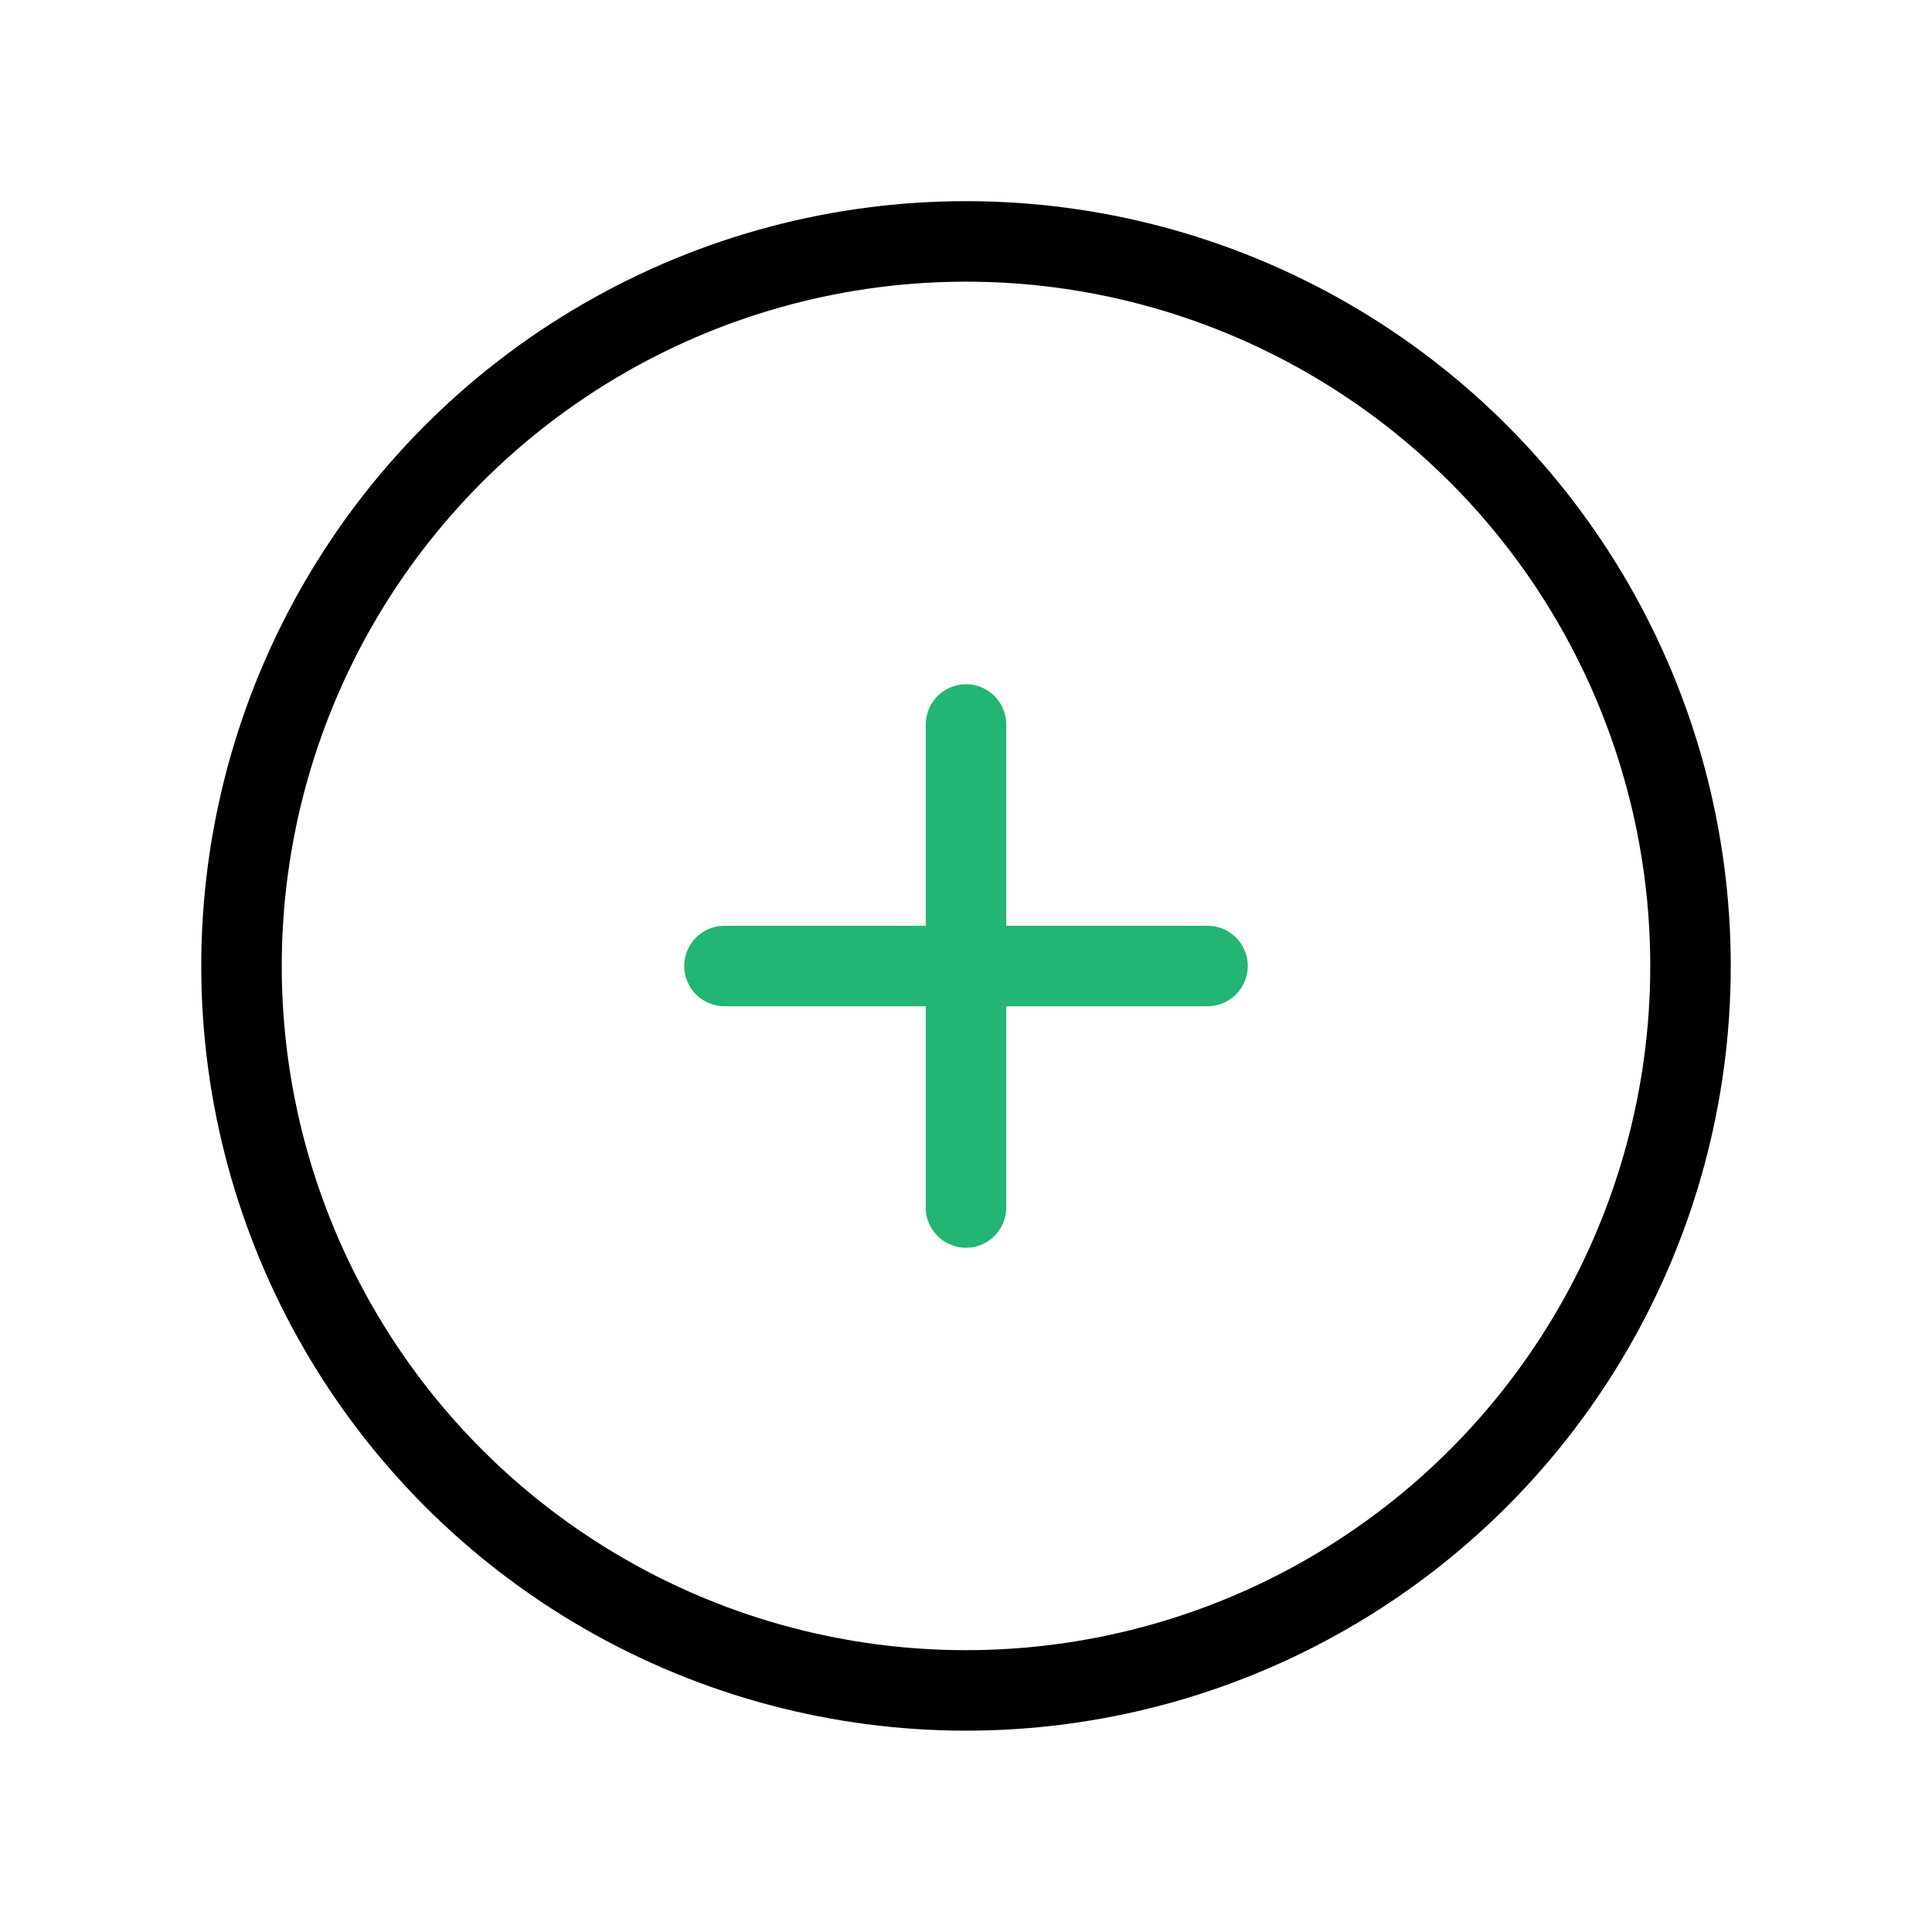 
                <svg 
                xmlns="http://www.w3.org/2000/svg" 
                height="120" 
                width="120" 
                stroke-width="1" 
                stroke="#000000" 
                fill="none" 
                stroke-linecap="round" 
                stroke-linejoin="round" 
                viewBox="0 0 24 24"
                >
                <defs><style>.as-1{stroke:#22B573}</style></defs><g><circle cx="12" cy="11.999" r="9"></circle>
<path class="as-1" d="M12 9V15"></path>
<path class="as-1" d="M9 12H15"></path></g>
                </svg>